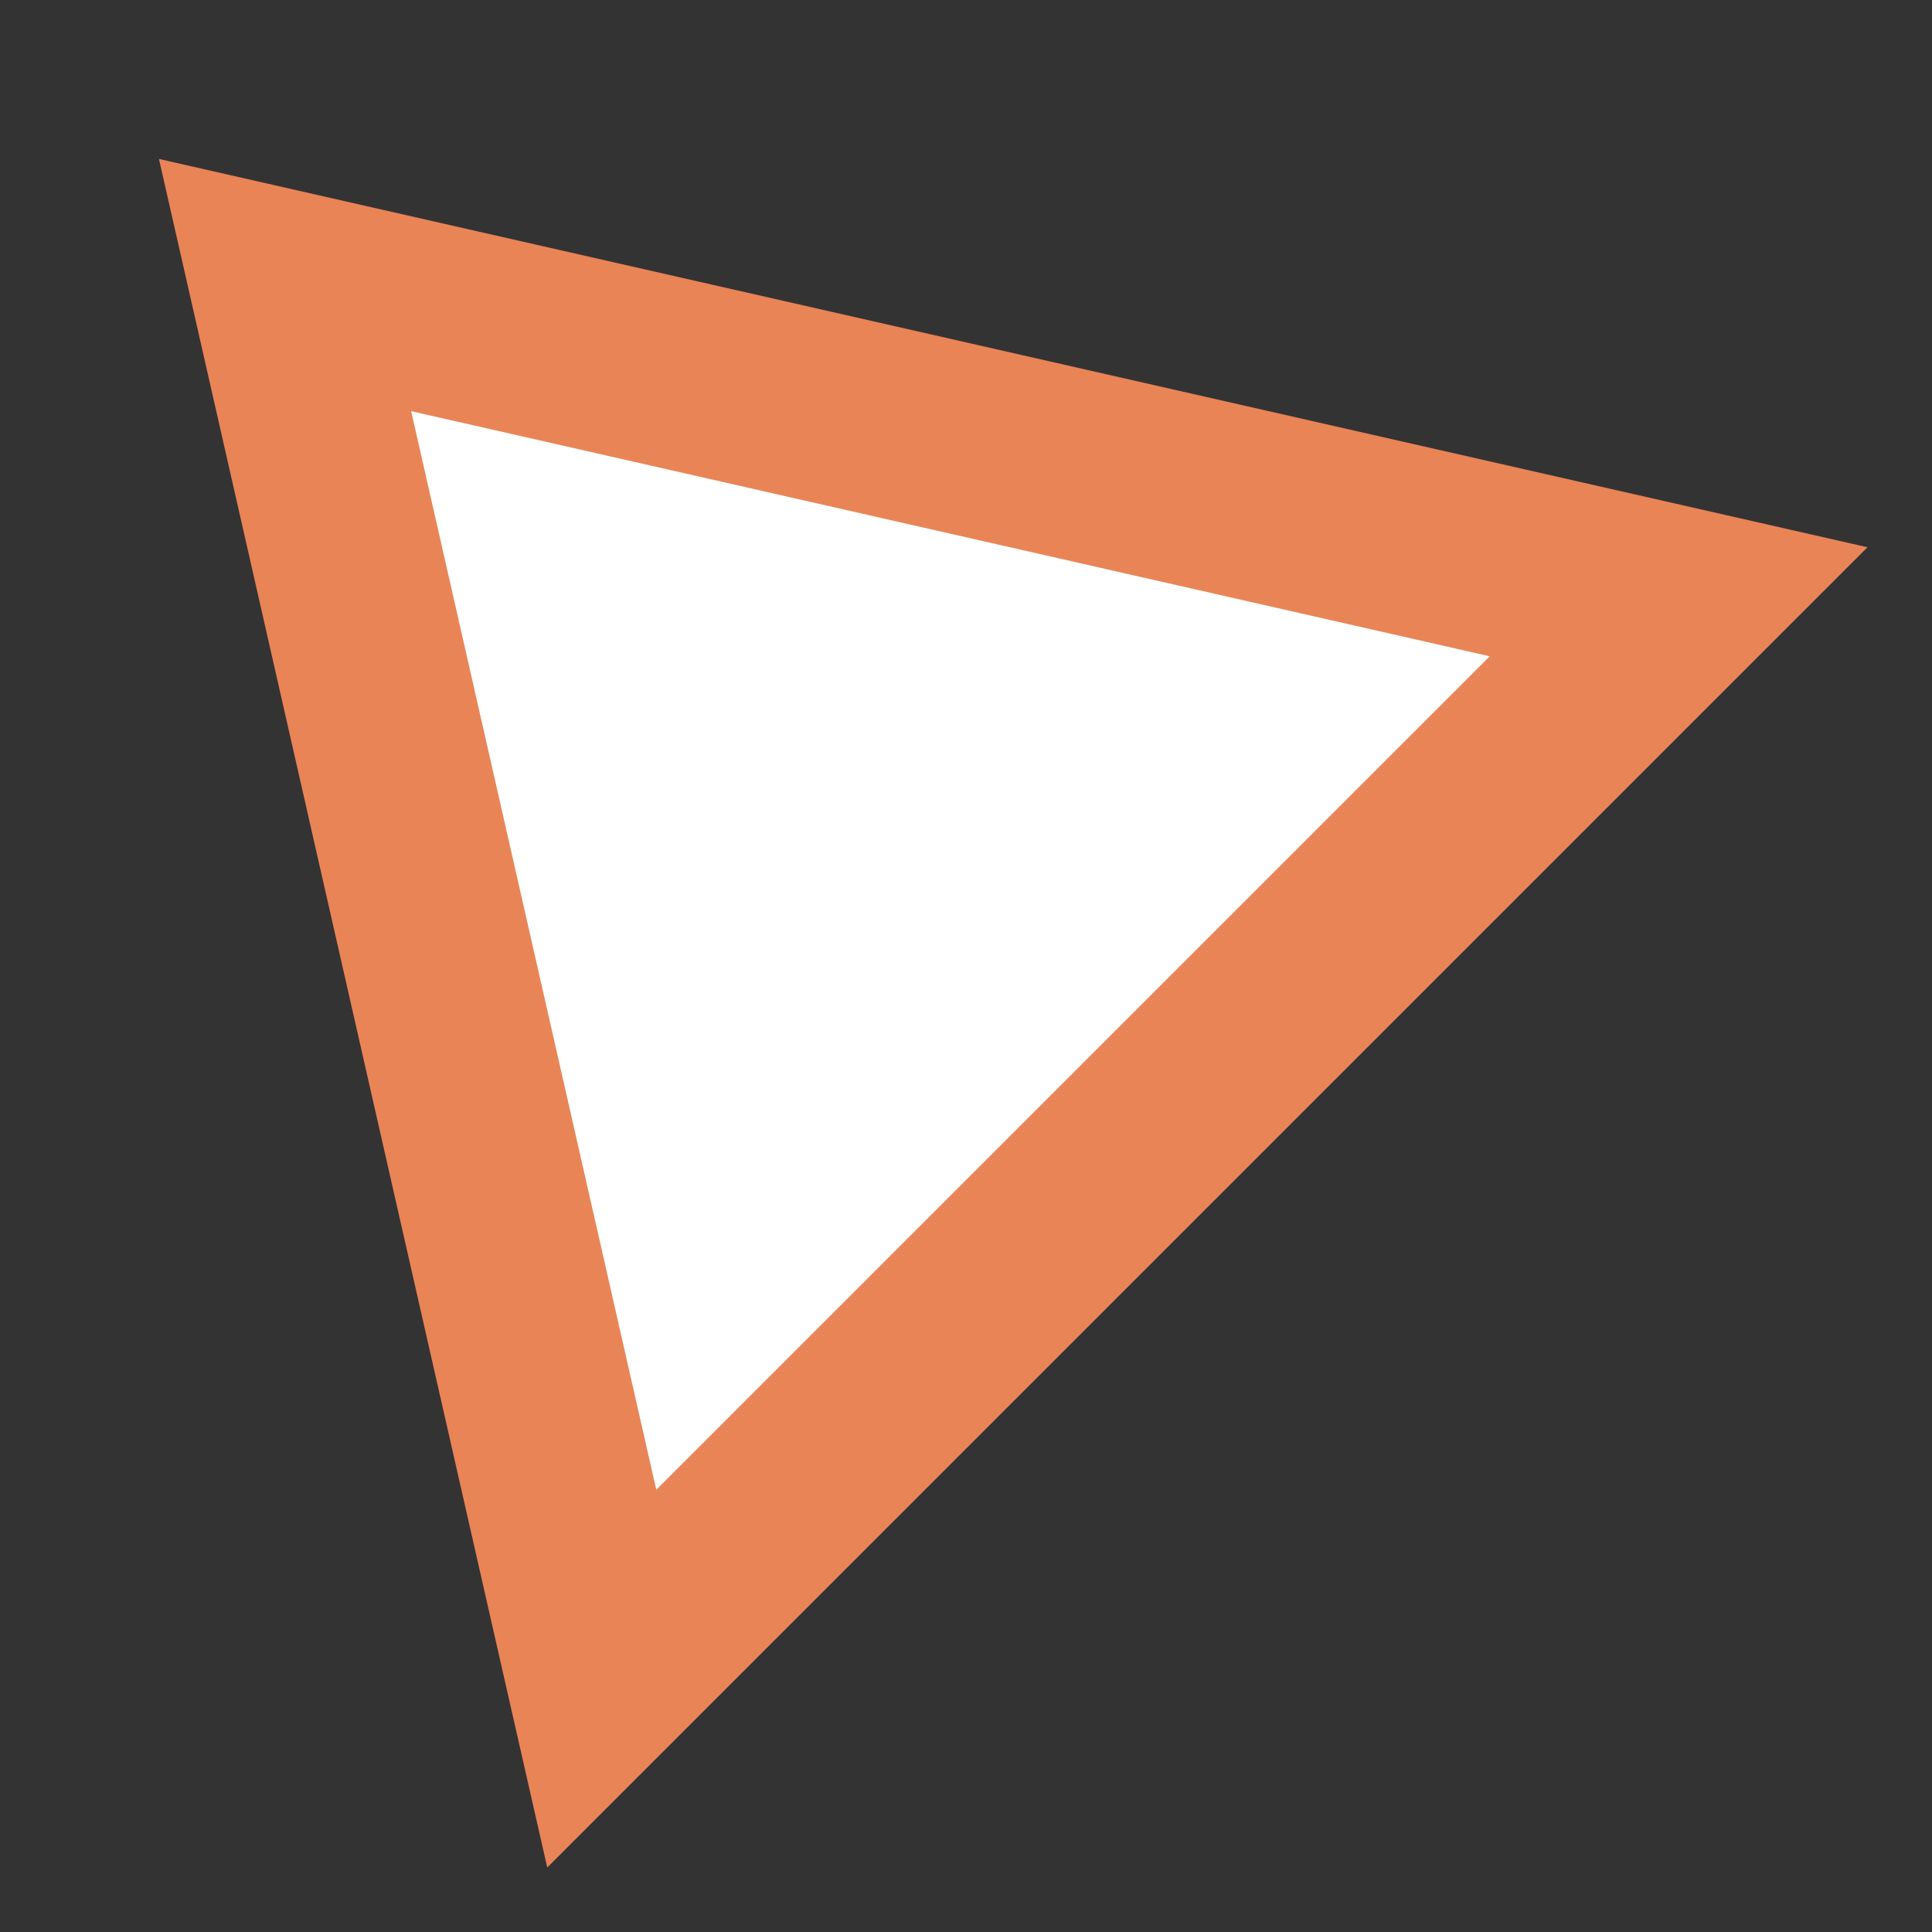 <svg xmlns="http://www.w3.org/2000/svg" width="61" height="61">
  <rect width="100%" height="100%" fill="#333333" stroke="none"/>
  <path fill-rule="evenodd" stroke-width="6" stroke="#E98457" fill="#FFF" d="M9 9l44 10-34 34L9 9z"/>
</svg>
